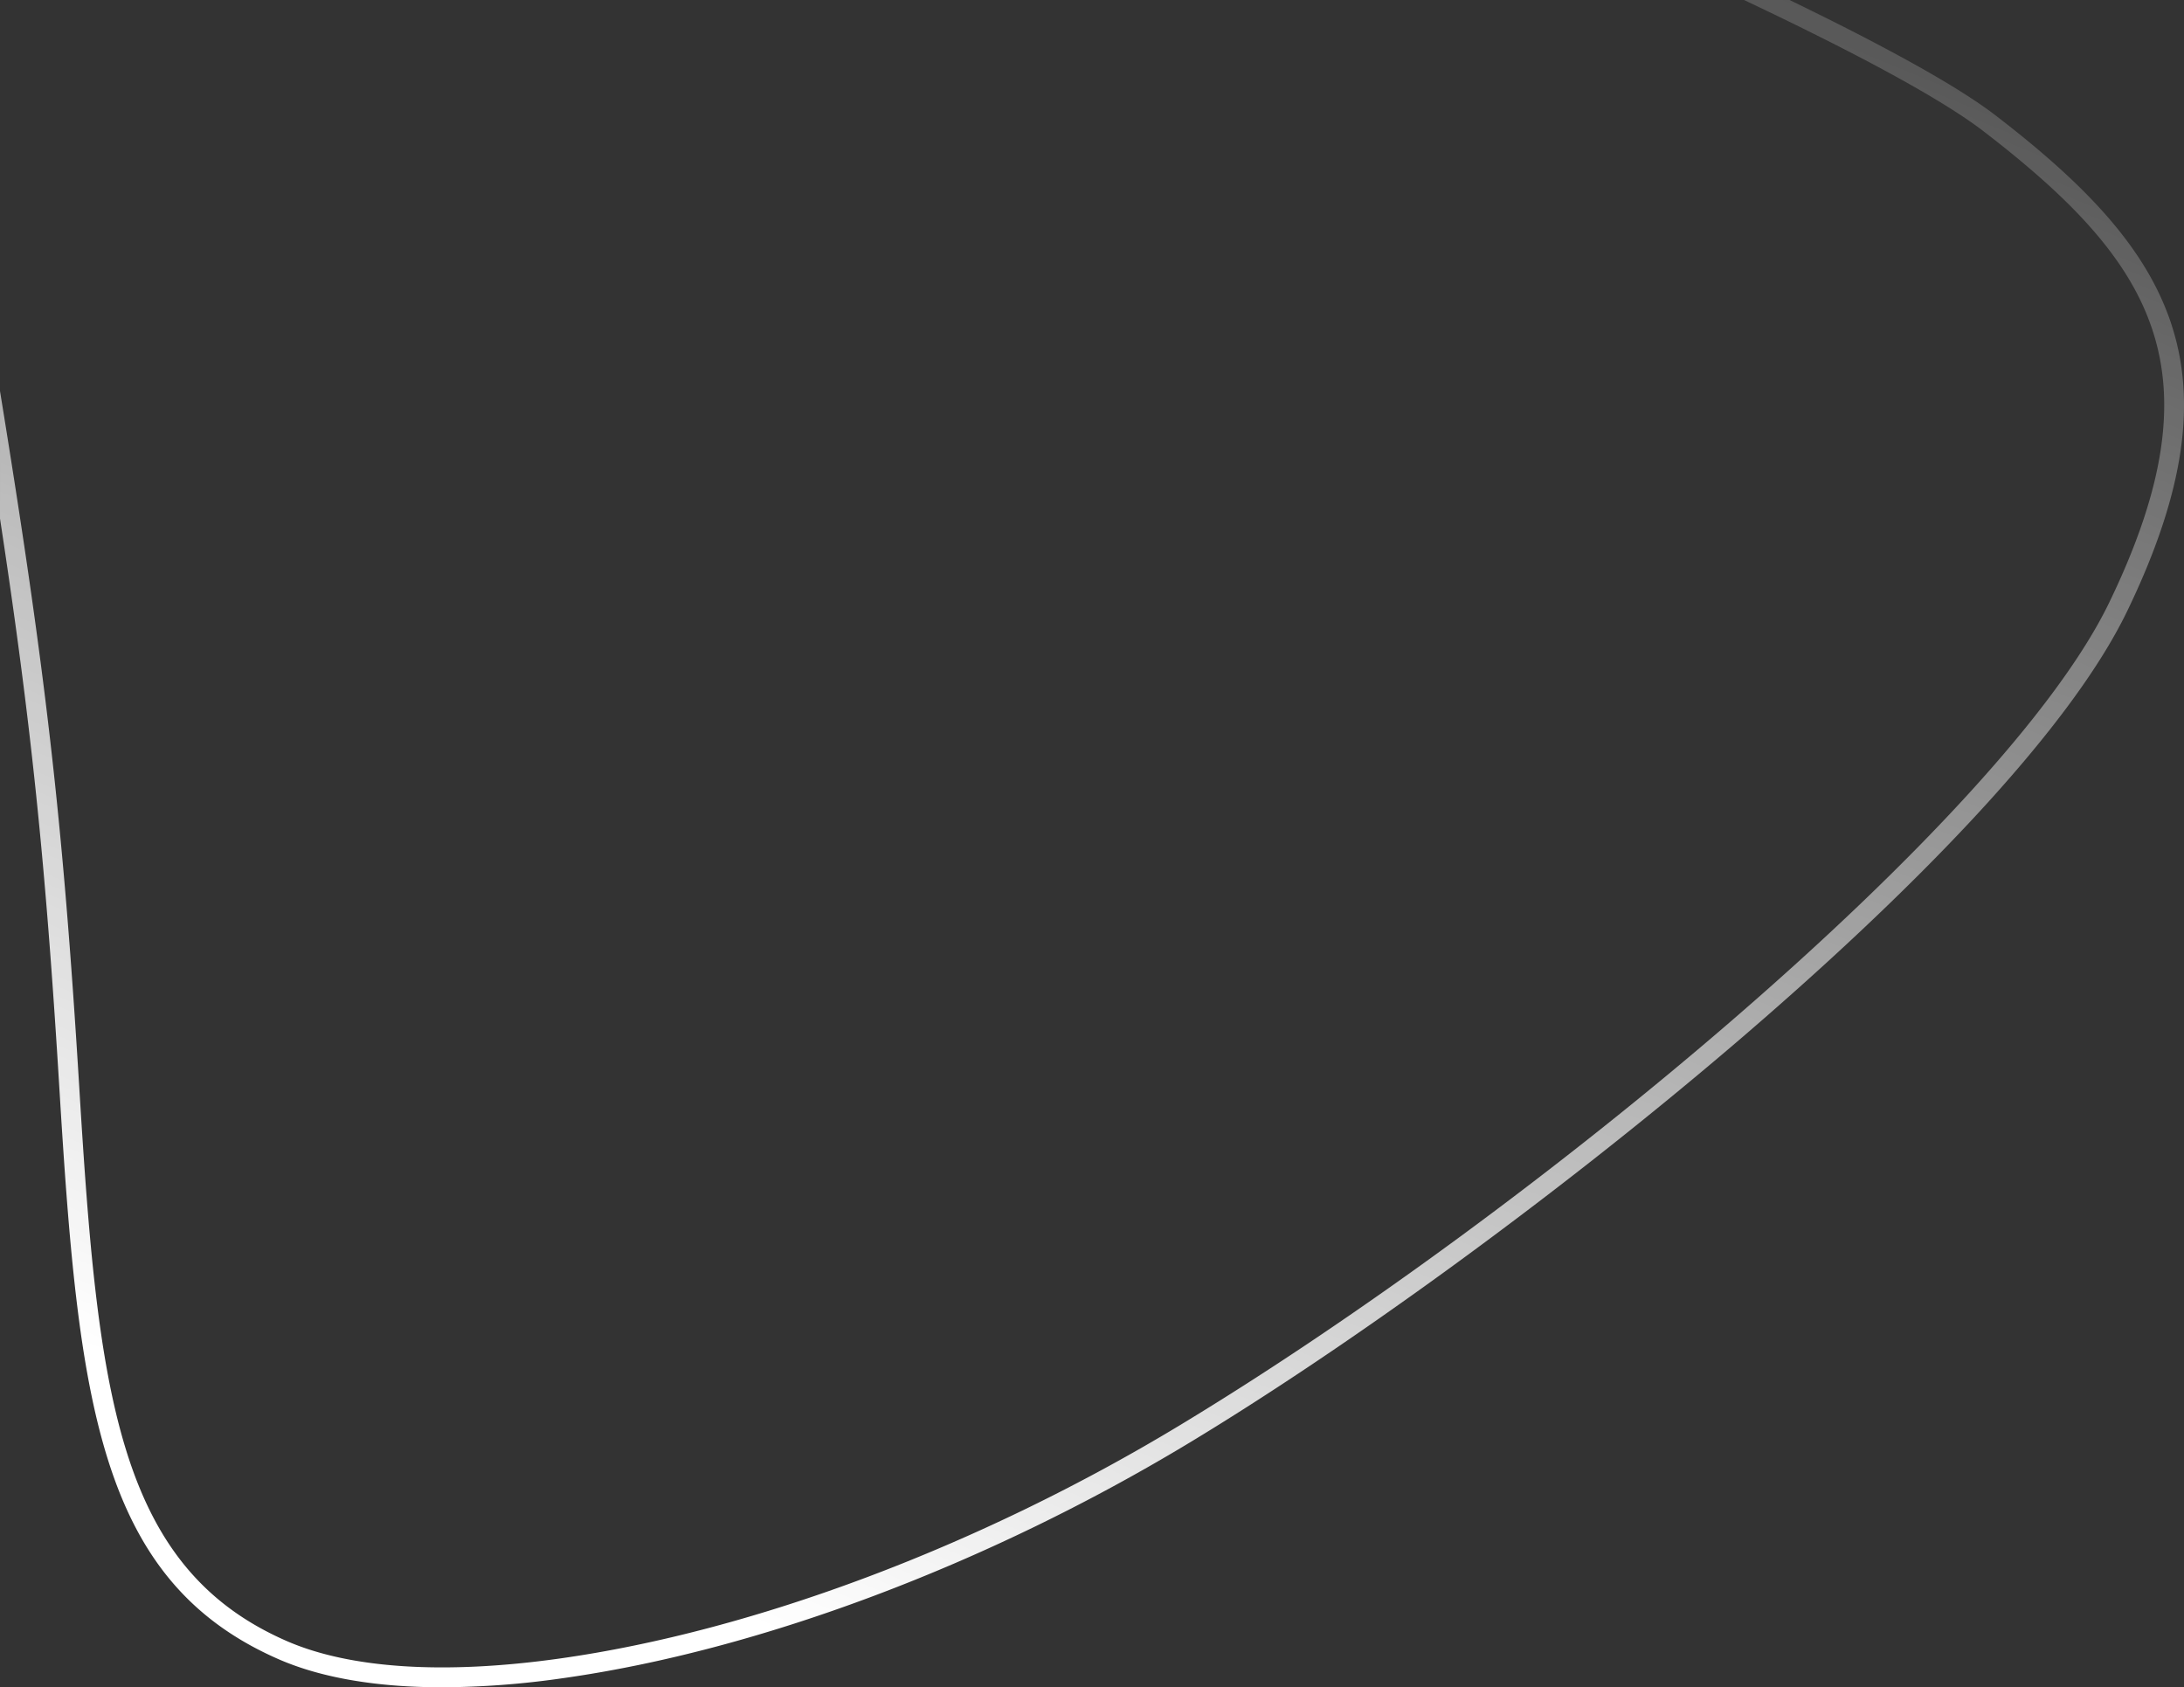 <svg xmlns="http://www.w3.org/2000/svg" xmlns:xlink="http://www.w3.org/1999/xlink" width="914.578" height="706.539" viewBox="0 0 914.578 706.539">
  <rect x="0" y="0" width="914.578" height="706.539" fill="#333333" stroke="none"/>
  <defs>
    <linearGradient id="linear-gradient" x1="1.024" y1="-0.151" x2="0.403" y2="1" gradientUnits="objectBoundingBox">
      <stop offset="0" stop-color="#fff" stop-opacity="0"/>
      <stop offset="1" stop-color="#fff"/>
    </linearGradient>
  </defs>
  <path id="Пересечение_18" data-name="Пересечение 18" d="M8451.79,13563.755c-75.643-33.041-83.831-108.517-91.8-239.074-5.78-94.758-11.905-153.645-24.859-238.564v-53.379c18.877,116.032,26.276,178.193,33.185,291.438,7.771,127.3,15.632,200.844,86.813,231.939,26.553,11.595,66.08,14.144,114.312,7.364,81.262-11.421,175.943-47.027,259.761-97.691,148.771-89.926,345.183-253.508,389.166-344.457,46.784-96.747,18.952-142.406-52.72-197.469-17.882-13.739-54.092-33.076-100.187-54.888h19.064c39.391,19.088,70.122,35.916,86.205,48.272,73.573,56.526,104.152,106.369,55.145,207.713-48.748,100.811-262.938,269.738-392.357,347.967-84.748,51.225-180.578,87.241-262.918,98.813a362.669,362.669,0,0,1-50.215,3.774C8492.928,13575.514,8469.679,13571.567,8451.79,13563.755Z" transform="translate(-8335.13 -12868.974)" fill="url(#linear-gradient)"/>
</svg>
